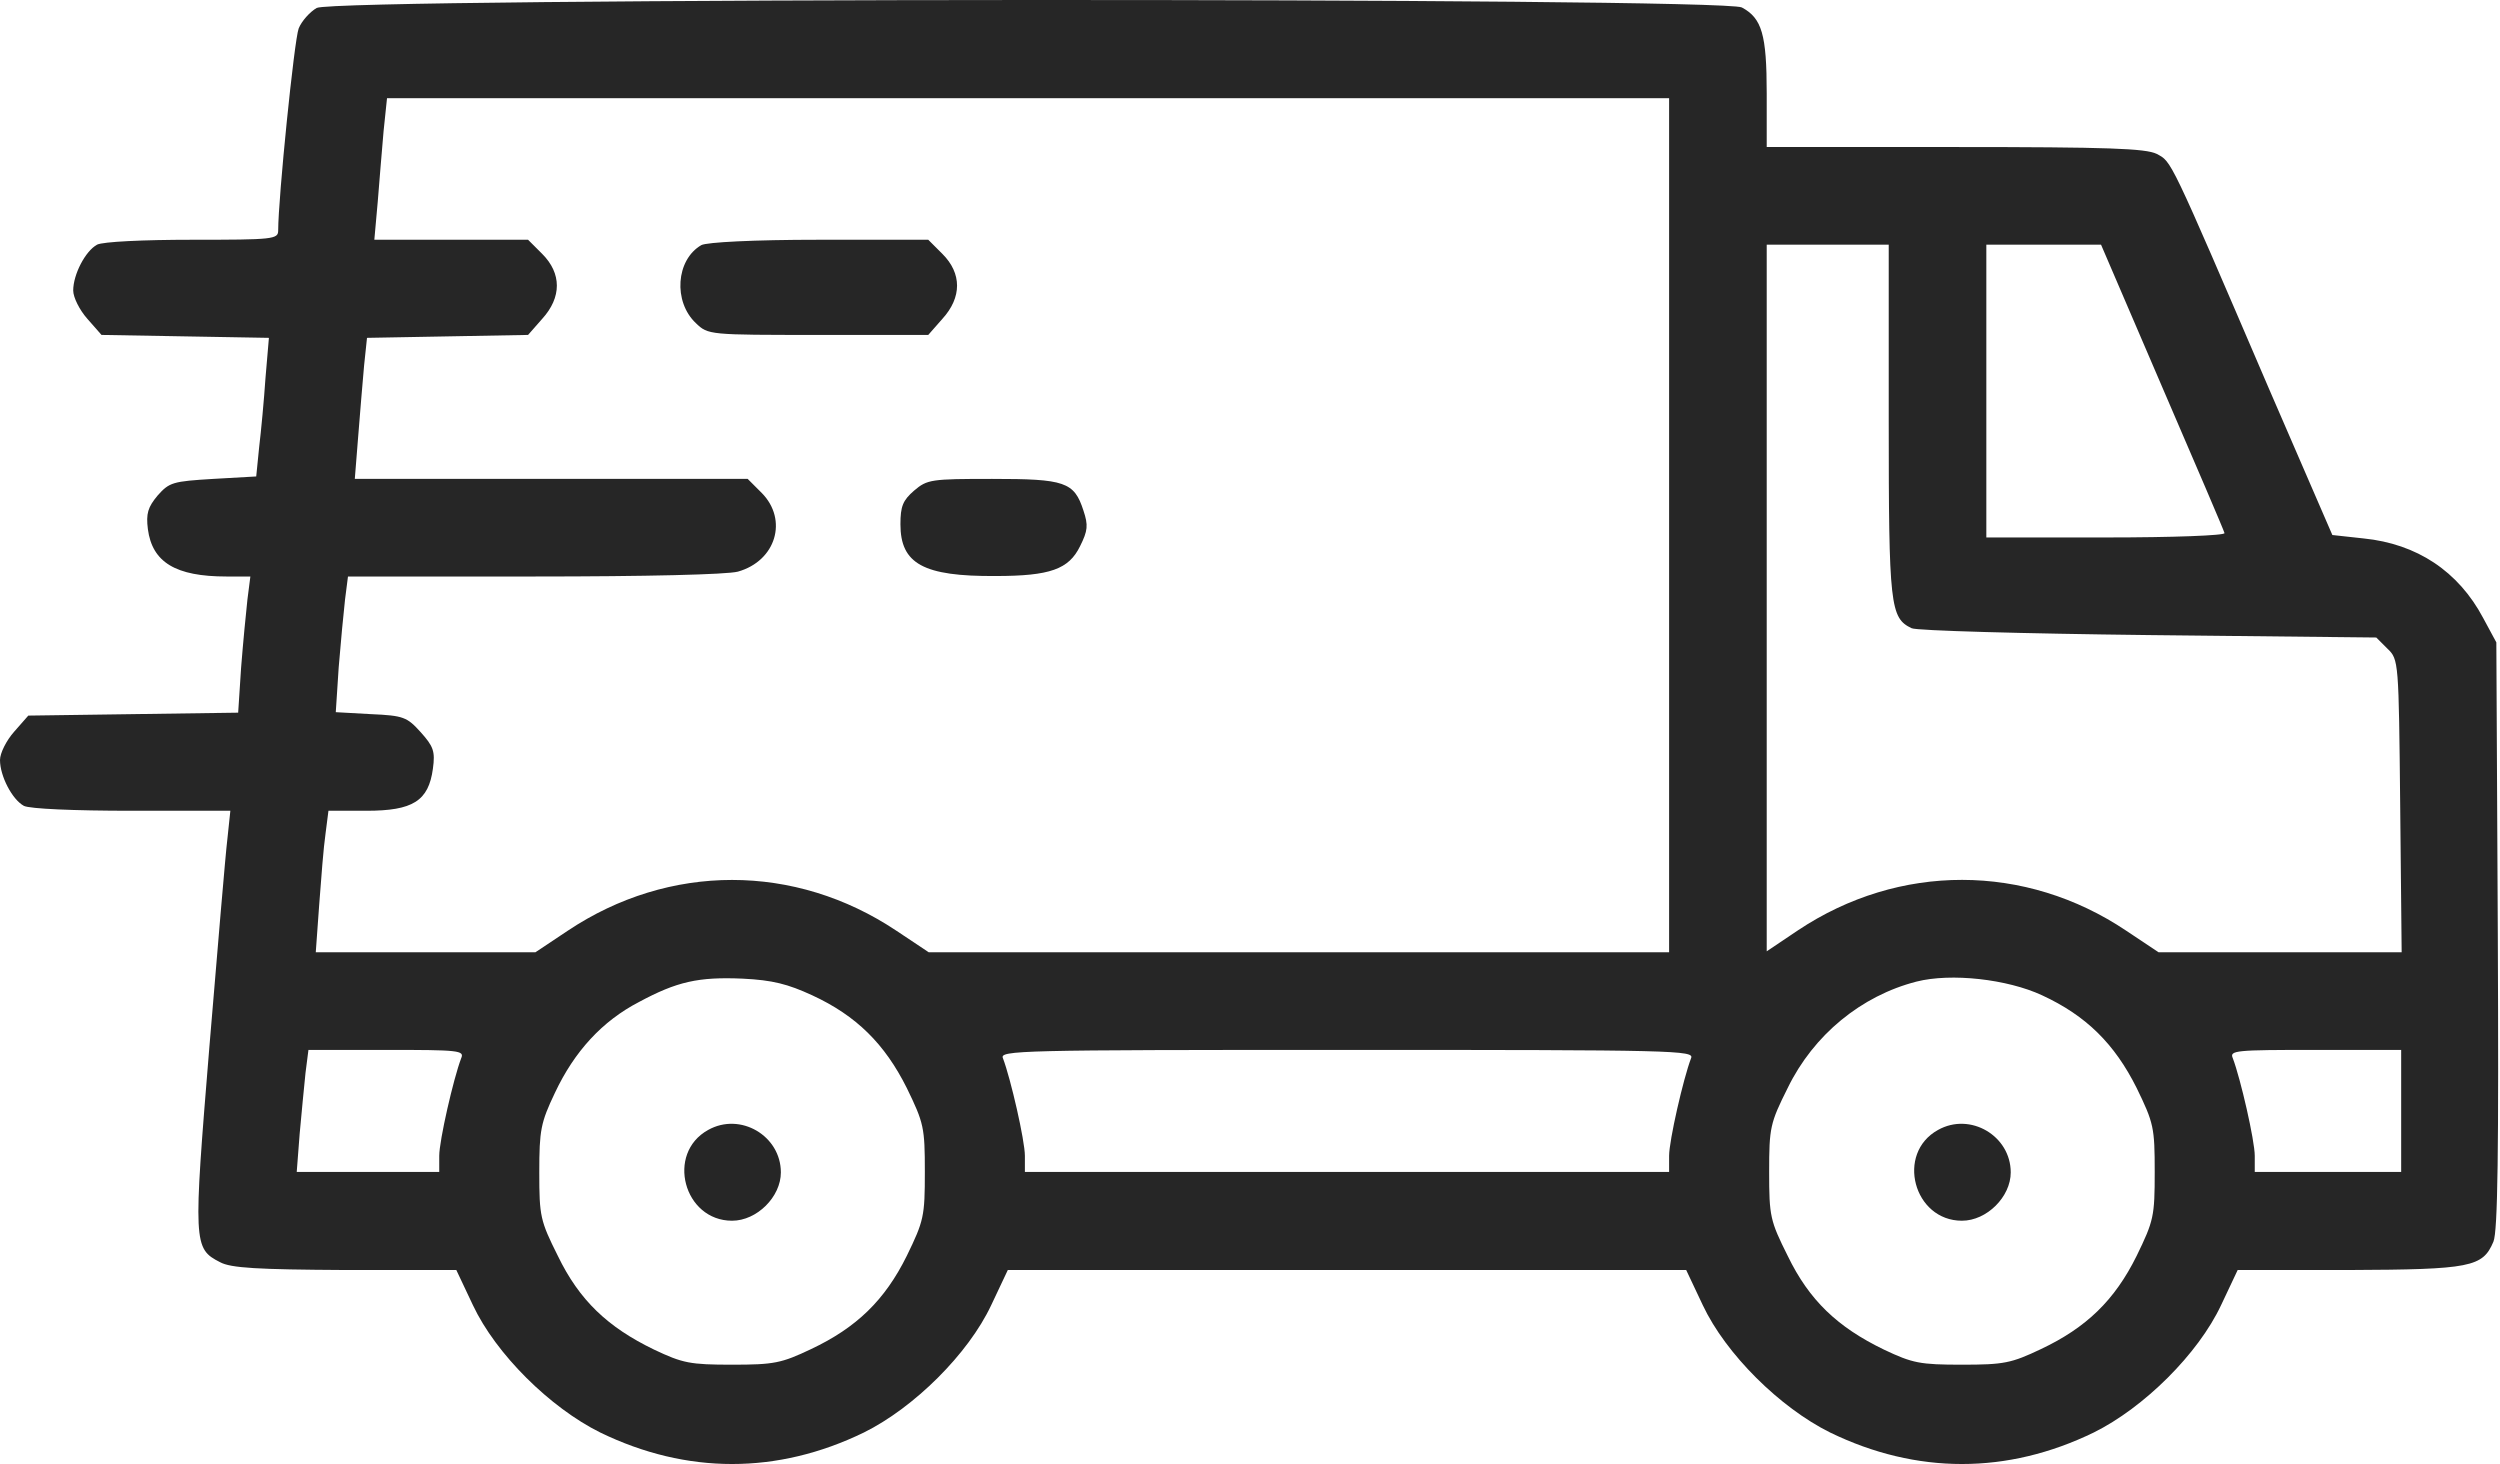 <svg width="683" height="400" viewBox="0 0 683 400" fill="none" xmlns="http://www.w3.org/2000/svg">
<path d="M86.533 2.168C84.667 3.234 82.4 5.768 81.6 7.768C80.4 10.835 76 54.168 76 62.968C76 65.368 74.667 65.501 52.533 65.501C39.067 65.501 28.133 66.034 26.533 66.835C23.333 68.568 20 74.968 20 79.368C20 81.234 21.733 84.701 23.867 87.101L27.733 91.501L50.667 91.901L73.467 92.301L72.533 103.234C72.133 109.234 71.333 117.768 70.8 122.168L70 130.168L58.267 130.834C47.2 131.501 46.267 131.768 43.067 135.368C40.4 138.568 39.867 140.301 40.4 144.568C41.6 153.634 48 157.501 61.867 157.501H68.4L67.6 163.768C67.2 167.368 66.4 175.634 65.867 182.434L65.067 194.701L36.4 195.101L7.733 195.501L3.867 199.901C1.733 202.301 0 205.768 0 207.634C0 212.034 3.333 218.434 6.533 220.168C8.133 220.968 20.133 221.501 36 221.501H62.933L62.133 229.101C61.6 233.368 59.467 258.968 57.2 286.034C52.8 339.768 52.8 341.101 60.133 344.834C63.067 346.434 70.4 346.834 94.267 346.968H124.667L129.2 356.568C135.467 369.901 150.267 384.568 164 391.368C187.6 402.834 212.4 402.834 236 391.368C249.733 384.568 264.533 369.901 270.8 356.568L275.333 346.968H368H460.667L465.2 356.568C471.467 369.901 486.267 384.568 500 391.368C523.6 402.834 548.4 402.834 572 391.368C585.733 384.568 600.533 369.901 606.8 356.568L611.333 346.968H641.733C675.067 346.834 678.267 346.168 681.2 339.234C682.4 336.434 682.667 314.301 682.4 255.501L682 175.501L678.4 168.834C671.6 156.034 660.267 148.568 645.733 147.101L637.2 146.168L619.867 106.168C592.4 42.168 593.333 44.301 589.2 42.035C586.133 40.568 576.267 40.168 534 40.168H482.667V25.501C482.667 9.368 481.333 4.968 475.867 2.034C470.267 -0.766 91.733 -0.632 86.533 2.168ZM456 143.501V260.168H354.8H253.733L244.933 254.301C217.2 235.768 182.8 235.768 155.067 254.301L146.267 260.168H116.267H86.267L87.2 247.234C87.733 240.034 88.4 231.368 88.933 227.768L89.733 221.501H100.133C112.8 221.501 117.067 218.834 118.267 210.034C118.933 205.234 118.4 203.901 114.933 200.034C111.2 195.901 110.267 195.501 101.333 195.101L91.733 194.568L92.533 182.301C93.067 175.634 93.867 167.368 94.267 163.768L95.067 157.501H145.867C176.533 157.501 198.667 156.968 201.6 156.168C212 153.234 215.333 142.034 208.133 134.701L204.267 130.834H150.533H96.933L97.867 119.101C98.4 112.701 99.067 104.034 99.467 99.901L100.267 92.301L122.267 91.901L144.267 91.501L148.133 87.101C153.467 81.234 153.467 74.701 148.133 69.368L144.267 65.501H123.2H102.267L103.2 55.101C103.6 49.501 104.4 40.834 104.8 35.768L105.733 26.834H280.8H456V143.501ZM516 114.834C516 165.634 516.4 168.834 522.267 171.634C523.6 172.301 552.667 173.101 586.933 173.501L649.2 174.168L652.267 177.234C655.333 180.168 655.333 180.701 655.733 220.168L656.133 260.168H622.933H589.733L580.933 254.301C553.333 235.768 518.8 235.768 491.2 254.168L482.667 259.901V163.368V66.835H499.333H516V114.834ZM590.667 105.634C599.867 126.968 607.6 144.968 607.733 145.634C608 146.301 593.6 146.834 575.467 146.834H542.667V106.834V66.835H558.4H574L590.667 105.634ZM221.867 271.901C234 277.501 241.733 285.234 247.733 297.234C252.4 306.834 252.667 308.034 252.667 320.168C252.667 332.301 252.4 333.501 247.733 343.101C241.733 355.234 234 362.701 221.6 368.568C213.467 372.434 211.467 372.834 200 372.834C188.533 372.834 186.533 372.434 178.667 368.701C166 362.568 158.267 355.234 152.4 343.101C147.6 333.501 147.333 332.301 147.333 320.301C147.333 308.701 147.733 306.701 151.6 298.568C156.933 287.234 164.533 278.968 174.533 273.768C184.933 268.168 190.8 266.834 202.933 267.368C211.067 267.768 215.2 268.834 221.867 271.901ZM557.867 271.901C570 277.501 577.733 285.234 583.733 297.234C588.4 306.834 588.667 308.034 588.667 320.168C588.667 332.301 588.4 333.501 583.733 343.101C577.733 355.234 570 362.701 557.6 368.568C549.467 372.434 547.467 372.834 536 372.834C524.533 372.834 522.533 372.434 514.667 368.701C502 362.568 494.267 355.234 488.4 343.101C483.6 333.501 483.333 332.301 483.333 320.168C483.333 308.034 483.6 306.834 488.4 297.234C495.467 282.701 508.533 272.034 523.6 268.168C533.067 265.768 548.4 267.501 557.867 271.901ZM126 289.101C123.867 294.701 120 311.634 120 315.768V320.168H100.533H81.067L81.867 309.768C82.4 304.168 83.067 296.701 83.467 293.101L84.267 286.834H105.6C125.333 286.834 126.933 286.968 126 289.101ZM462 289.101C459.867 294.701 456 311.634 456 315.768V320.168H368H280V315.768C280 311.634 276.133 294.701 274 289.101C273.067 286.968 278.133 286.834 368 286.834C457.867 286.834 462.933 286.968 462 289.101ZM656 303.501V320.168H636H616V315.768C616 311.634 612.133 294.701 610 289.101C609.067 286.968 610.667 286.834 632.533 286.834H656V303.501Z" fill="#262626"/>
<path d="M191.6 66.968C184.667 70.968 183.867 82.434 190.133 88.301C193.467 91.501 193.733 91.501 223.6 91.501H253.6L257.467 87.101C262.8 81.234 262.8 74.701 257.467 69.368L253.6 65.501H223.733C206 65.501 193.067 66.168 191.6 66.968Z" fill="#262626"/>
<path d="M249.733 134.035C246.667 136.701 246 138.301 246 143.235C246 154.035 252.267 157.501 272 157.368C286.933 157.368 292 155.501 295.067 149.235C297.2 144.968 297.333 143.501 296 139.501C293.467 131.635 290.933 130.835 271.067 130.835C254.4 130.835 253.333 130.968 249.733 134.035Z" fill="#262626"/>
<path d="M193.467 308.701C181.867 315.101 186.8 333.501 200 333.501C206.8 333.501 213.333 326.968 213.333 320.301C213.333 310.301 202.267 303.768 193.467 308.701Z" fill="#262626"/>
<path d="M529.467 308.701C517.867 315.101 522.8 333.501 536 333.501C542.8 333.501 549.333 326.968 549.333 320.301C549.333 310.301 538.267 303.768 529.467 308.701Z" fill="#262626"/>
</svg>
